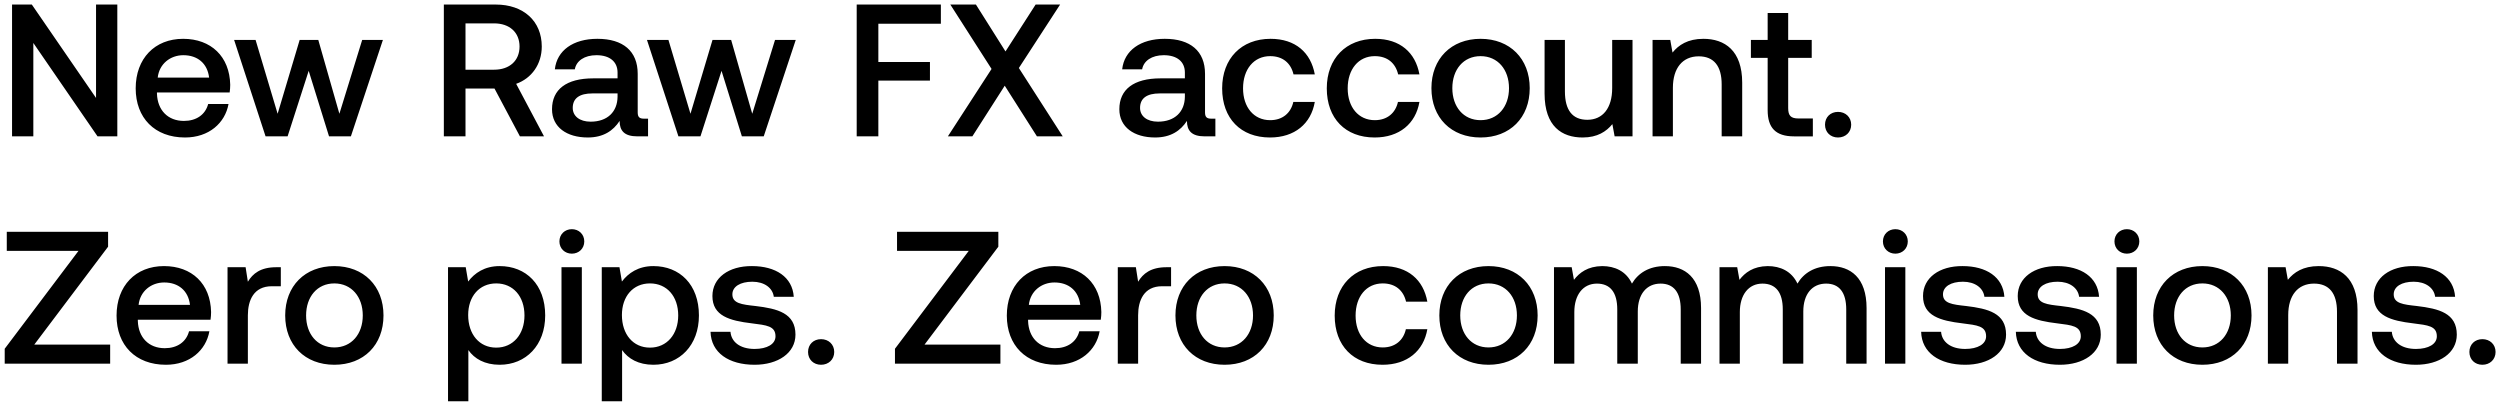 <svg width="385" height="62" viewBox="0 0 385 62" fill="none" xmlns="http://www.w3.org/2000/svg"><path d="M5.133 21V6.616L15.022 21h3.045V.7H14.79v14.384L4.901.7H1.856V21h3.277zm23.36.174c3.683 0 6.177-2.233 6.7-5.162H32.06c-.435 1.653-1.827 2.61-3.74 2.61-2.466 0-4.06-1.653-4.148-4.176v-.203h11.194c.058-.406.087-.812.087-1.189-.087-4.35-2.958-7.076-7.25-7.076-4.379 0-7.308 3.045-7.308 7.627 0 4.553 2.93 7.569 7.598 7.569zm-4.205-9.222c.232-2.117 1.943-3.451 3.944-3.451 2.175 0 3.712 1.247 3.973 3.451h-7.917zM40.898 21h3.392l3.248-10.092L50.672 21h3.364l4.93-14.848h-3.19l-3.51 11.368-3.248-11.368h-2.87L42.754 17.52 39.36 6.152h-3.306L40.897 21zm27.454 0h3.335v-7.366h4.466L80.068 21h3.712l-4.292-8.091c2.378-.841 3.944-3.016 3.944-5.742C83.432 3.223 80.59.7 76.356.7h-8.004V21zm7.743-17.4c2.378 0 3.915 1.392 3.915 3.567 0 2.175-1.537 3.567-3.915 3.567h-4.408V3.6h4.408zm23.069 14.674c-.638 0-.957-.203-.957-.957v-5.945c0-3.509-2.262-5.394-6.206-5.394-3.741 0-6.235 1.798-6.554 4.698h3.074c.232-1.305 1.479-2.175 3.335-2.175 2.059 0 3.248 1.015 3.248 2.668v.899h-3.741c-4.147 0-6.351 1.711-6.351 4.756 0 2.755 2.262 4.35 5.51 4.35 2.407 0 3.915-1.044 4.9-2.552 0 1.479.697 2.378 2.727 2.378h1.653v-2.726h-.638zm-4.06-3.364c-.03 2.291-1.537 3.828-4.147 3.828-1.711 0-2.755-.87-2.755-2.117 0-1.508 1.073-2.233 3.016-2.233h3.886v.522zm9.373 6.09h3.393l3.248-10.092L114.25 21h3.364l4.93-14.848h-3.19l-3.509 11.368-3.248-11.368h-2.871l-3.393 11.368-3.393-11.368h-3.306L104.477 21zm27.454 0h3.335v-8.584h7.946V9.545h-7.946V3.658h9.628V.7h-12.963V21zm14.041 0h3.77l4.988-7.801L159.689 21h3.973l-6.757-10.527L163.256.7h-3.77l-4.64 7.221L150.293.7h-3.944l6.351 9.918L145.972 21zm40.56-2.726c-.638 0-.957-.203-.957-.957v-5.945c0-3.509-2.262-5.394-6.206-5.394-3.741 0-6.235 1.798-6.554 4.698h3.074c.232-1.305 1.479-2.175 3.335-2.175 2.059 0 3.248 1.015 3.248 2.668v.899h-3.741c-4.147 0-6.351 1.711-6.351 4.756 0 2.755 2.262 4.35 5.51 4.35 2.407 0 3.915-1.044 4.901-2.552 0 1.479.696 2.378 2.726 2.378h1.653v-2.726h-.638zm-4.06-3.364c-.029 2.291-1.537 3.828-4.147 3.828-1.711 0-2.755-.87-2.755-2.117 0-1.508 1.073-2.233 3.016-2.233h3.886v.522zm13.106 6.264c3.799 0 6.322-2.117 6.902-5.481h-3.306c-.377 1.711-1.653 2.813-3.567 2.813-2.523 0-4.176-2.001-4.176-4.901 0-2.929 1.653-4.959 4.176-4.959 1.943 0 3.19 1.073 3.596 2.813h3.277c-.609-3.364-2.987-5.481-6.815-5.481-4.495 0-7.453 3.045-7.453 7.627 0 4.64 2.871 7.569 7.366 7.569zm16.114 0c3.799 0 6.322-2.117 6.902-5.481h-3.306c-.377 1.711-1.653 2.813-3.567 2.813-2.523 0-4.176-2.001-4.176-4.901 0-2.929 1.653-4.959 4.176-4.959 1.943 0 3.19 1.073 3.596 2.813h3.277c-.609-3.364-2.987-5.481-6.815-5.481-4.495 0-7.453 3.045-7.453 7.627 0 4.64 2.871 7.569 7.366 7.569zm16.317 0c4.524 0 7.569-3.045 7.569-7.598 0-4.524-3.045-7.598-7.569-7.598s-7.569 3.074-7.569 7.598c0 4.553 3.045 7.598 7.569 7.598zm0-2.668c-2.639 0-4.35-2.059-4.35-4.93 0-2.871 1.711-4.93 4.35-4.93 2.639 0 4.379 2.059 4.379 4.93 0 2.871-1.74 4.93-4.379 4.93zm20.267-4.93c0 3.074-1.45 4.872-3.828 4.872-2.291 0-3.451-1.479-3.451-4.379V6.152h-3.132v8.265c0 5.075 2.697 6.757 5.858 6.757 2.291 0 3.654-.928 4.582-2.059l.348 1.885h2.755V6.152h-3.132v7.424zm14.048-7.598c-2.407 0-3.828.957-4.756 2.117l-.348-1.943h-2.726V21h3.132v-7.482c0-3.016 1.479-4.843 3.973-4.843 2.349 0 3.538 1.508 3.538 4.321V21h3.161v-8.265c0-4.959-2.697-6.757-5.974-6.757zm9.895 10.991c0 2.697 1.218 4.031 4.06 4.031h2.9v-2.755h-2.204c-1.189 0-1.595-.435-1.595-1.595V8.907h3.625V6.152h-3.625V2.005h-3.161v4.147h-2.581v2.755h2.581v8.062zm8.833 2.233c0 1.16.841 1.972 2.001 1.972s2.03-.812 2.03-1.972-.87-1.972-2.03-1.972c-1.16 0-2.001.812-2.001 1.972zM1.044 38.629h11.049L.725 53.709V56h16.24v-2.929H5.278l11.368-15.08V35.7H1.044v2.929zm24.504 17.545c3.683 0 6.177-2.233 6.699-5.162h-3.132c-.435 1.653-1.827 2.61-3.741 2.61-2.465 0-4.06-1.653-4.147-4.176v-.203H32.42c.058-.406.087-.812.087-1.189-.087-4.35-2.958-7.076-7.25-7.076-4.38 0-7.308 3.045-7.308 7.627 0 4.553 2.929 7.569 7.598 7.569zm-4.205-9.222c.232-2.117 1.943-3.451 3.944-3.451 2.175 0 3.712 1.247 3.973 3.451h-7.917zm21.208-5.8c-2.436 0-3.625.986-4.38 2.233l-.347-2.233H35.04V56h3.132v-7.453c0-2.291.899-4.466 3.683-4.466h1.392v-2.929h-.696zm8.938 15.022c4.524 0 7.569-3.045 7.569-7.598 0-4.524-3.045-7.598-7.57-7.598-4.523 0-7.568 3.074-7.568 7.598 0 4.553 3.045 7.598 7.569 7.598zm0-2.668c-2.64 0-4.35-2.059-4.35-4.93 0-2.871 1.71-4.93 4.35-4.93 2.639 0 4.379 2.059 4.379 4.93 0 2.871-1.74 4.93-4.38 4.93zm25.453-12.528c-2.32 0-3.857 1.073-4.843 2.378l-.377-2.204h-2.726V61.8h3.132v-7.888c.928 1.334 2.523 2.262 4.814 2.262 4.06 0 7.018-3.016 7.018-7.598 0-4.756-2.958-7.598-7.018-7.598zm-.522 12.557c-2.61 0-4.321-2.059-4.321-5.017 0-2.871 1.711-4.872 4.321-4.872 2.61 0 4.35 2.001 4.35 4.93 0 2.9-1.74 4.959-4.35 4.959zm11.645-14.471c1.073 0 1.914-.783 1.914-1.885 0-1.102-.841-1.885-1.914-1.885s-1.914.783-1.914 1.885c0 1.102.84 1.885 1.914 1.885zM86.47 56h3.132V41.152H86.47V56zm14.148-15.022c-2.32 0-3.857 1.073-4.843 2.378l-.377-2.204h-2.726V61.8h3.132v-7.888c.928 1.334 2.523 2.262 4.814 2.262 4.06 0 7.018-3.016 7.018-7.598 0-4.756-2.958-7.598-7.018-7.598zm-.522 12.557c-2.61 0-4.321-2.059-4.321-5.017 0-2.871 1.71-4.872 4.321-4.872 2.61 0 4.35 2.001 4.35 4.93 0 2.9-1.74 4.959-4.35 4.959zm9.326-2.436c.087 3.219 2.813 5.075 6.786 5.075 3.596 0 6.293-1.798 6.293-4.64 0-3.306-2.755-4.002-6.148-4.408-2.146-.232-3.567-.406-3.567-1.798 0-1.189 1.218-1.943 3.074-1.943 1.856 0 3.132.957 3.306 2.32h3.074c-.203-3.045-2.784-4.727-6.438-4.727-3.567-.029-6.09 1.798-6.09 4.611 0 3.074 2.668 3.799 6.061 4.205 2.291.29 3.654.406 3.654 2.001 0 1.189-1.276 1.943-3.219 1.943-2.262 0-3.596-1.102-3.712-2.639h-3.074zm15.018 3.103c0 1.16.841 1.972 2.001 1.972s2.03-.812 2.03-1.972-.87-1.972-2.03-1.972c-1.16 0-2.001.812-2.001 1.972zm13.703-15.573h11.049l-11.368 15.08V56h16.24v-2.929h-11.687l11.368-15.08V35.7h-15.602v2.929zm24.504 17.545c3.683 0 6.177-2.233 6.699-5.162h-3.132c-.435 1.653-1.827 2.61-3.741 2.61-2.465 0-4.06-1.653-4.148-4.176v-.203h11.195c.058-.406.087-.812.087-1.189-.087-4.35-2.958-7.076-7.25-7.076-4.379 0-7.308 3.045-7.308 7.627 0 4.553 2.929 7.569 7.598 7.569zm-4.205-9.222c.232-2.117 1.943-3.451 3.944-3.451 2.175 0 3.712 1.247 3.973 3.451h-7.917zm21.208-5.8c-2.436 0-3.625.986-4.379 2.233l-.348-2.233h-2.784V56h3.132v-7.453c0-2.291.899-4.466 3.683-4.466h1.392v-2.929h-.696zm8.937 15.022c4.524 0 7.569-3.045 7.569-7.598 0-4.524-3.045-7.598-7.569-7.598s-7.569 3.074-7.569 7.598c0 4.553 3.045 7.598 7.569 7.598zm0-2.668c-2.639 0-4.35-2.059-4.35-4.93 0-2.871 1.711-4.93 4.35-4.93 2.639 0 4.379 2.059 4.379 4.93 0 2.871-1.74 4.93-4.379 4.93zm24.323 2.668c3.799 0 6.322-2.117 6.902-5.481h-3.306c-.377 1.711-1.653 2.813-3.567 2.813-2.523 0-4.176-2.001-4.176-4.901 0-2.929 1.653-4.959 4.176-4.959 1.943 0 3.19 1.073 3.596 2.813h3.277c-.609-3.364-2.987-5.481-6.815-5.481-4.495 0-7.453 3.045-7.453 7.627 0 4.64 2.871 7.569 7.366 7.569zm16.317 0c4.524 0 7.569-3.045 7.569-7.598 0-4.524-3.045-7.598-7.569-7.598s-7.569 3.074-7.569 7.598c0 4.553 3.045 7.598 7.569 7.598zm0-2.668c-2.639 0-4.35-2.059-4.35-4.93 0-2.871 1.711-4.93 4.35-4.93 2.639 0 4.379 2.059 4.379 4.93 0 2.871-1.74 4.93-4.379 4.93zm27.168-12.528c-2.436 0-4.118 1.073-5.075 2.697-.899-1.914-2.639-2.697-4.582-2.697-2.233.029-3.509 1.015-4.35 2.117l-.348-1.943h-2.726V56h3.132v-7.946c0-2.639 1.334-4.379 3.48-4.379 2.059 0 3.132 1.363 3.132 3.973V56h3.161v-8.033c0-2.668 1.363-4.292 3.509-4.292 2.03 0 3.103 1.363 3.103 3.973V56h3.132v-8.555c0-4.698-2.494-6.467-5.568-6.467zm25.489 0c-2.436 0-4.118 1.073-5.075 2.697-.899-1.914-2.639-2.697-4.582-2.697-2.233.029-3.509 1.015-4.35 2.117l-.348-1.943h-2.726V56h3.132v-7.946c0-2.639 1.334-4.379 3.48-4.379 2.059 0 3.132 1.363 3.132 3.973V56h3.161v-8.033c0-2.668 1.363-4.292 3.509-4.292 2.03 0 3.103 1.363 3.103 3.973V56h3.132v-8.555c0-4.698-2.494-6.467-5.568-6.467zm10.002-1.914c1.073 0 1.914-.783 1.914-1.885 0-1.102-.841-1.885-1.914-1.885s-1.914.783-1.914 1.885c0 1.102.841 1.885 1.914 1.885zM290.291 56h3.132V41.152h-3.132V56zm5.564-4.901c.087 3.219 2.813 5.075 6.786 5.075 3.596 0 6.293-1.798 6.293-4.64 0-3.306-2.755-4.002-6.148-4.408-2.146-.232-3.567-.406-3.567-1.798 0-1.189 1.218-1.943 3.074-1.943 1.856 0 3.132.957 3.306 2.32h3.074c-.203-3.045-2.784-4.727-6.438-4.727-3.567-.029-6.09 1.798-6.09 4.611 0 3.074 2.668 3.799 6.061 4.205 2.291.29 3.654.406 3.654 2.001 0 1.189-1.276 1.943-3.219 1.943-2.262 0-3.596-1.102-3.712-2.639h-3.074zm14.585 0c.087 3.219 2.813 5.075 6.786 5.075 3.596 0 6.293-1.798 6.293-4.64 0-3.306-2.755-4.002-6.148-4.408-2.146-.232-3.567-.406-3.567-1.798 0-1.189 1.218-1.943 3.074-1.943 1.856 0 3.132.957 3.306 2.32h3.074c-.203-3.045-2.784-4.727-6.438-4.727-3.567-.029-6.09 1.798-6.09 4.611 0 3.074 2.668 3.799 6.061 4.205 2.291.29 3.654.406 3.654 2.001 0 1.189-1.276 1.943-3.219 1.943-2.262 0-3.596-1.102-3.712-2.639h-3.074zm17.101-12.035c1.073 0 1.914-.783 1.914-1.885 0-1.102-.841-1.885-1.914-1.885s-1.914.783-1.914 1.885c0 1.102.841 1.885 1.914 1.885zM325.946 56h3.132V41.152h-3.132V56zm13.22.174c4.524 0 7.569-3.045 7.569-7.598 0-4.524-3.045-7.598-7.569-7.598s-7.569 3.074-7.569 7.598c0 4.553 3.045 7.598 7.569 7.598zm0-2.668c-2.639 0-4.35-2.059-4.35-4.93 0-2.871 1.711-4.93 4.35-4.93 2.639 0 4.379 2.059 4.379 4.93 0 2.871-1.74 4.93-4.379 4.93zm17.918-12.528c-2.407 0-3.828.957-4.756 2.117l-.348-1.943h-2.726V56h3.132v-7.482c0-3.016 1.479-4.843 3.973-4.843 2.349 0 3.538 1.508 3.538 4.321V56h3.161v-8.265c0-4.959-2.697-6.757-5.974-6.757zm8.184 10.121c.087 3.219 2.813 5.075 6.786 5.075 3.596 0 6.293-1.798 6.293-4.64 0-3.306-2.755-4.002-6.148-4.408-2.146-.232-3.567-.406-3.567-1.798 0-1.189 1.218-1.943 3.074-1.943 1.856 0 3.132.957 3.306 2.32h3.074c-.203-3.045-2.784-4.727-6.438-4.727-3.567-.029-6.09 1.798-6.09 4.611 0 3.074 2.668 3.799 6.061 4.205 2.291.29 3.654.406 3.654 2.001 0 1.189-1.276 1.943-3.219 1.943-2.262 0-3.596-1.102-3.712-2.639h-3.074zm15.018 3.103c0 1.16.841 1.972 2.001 1.972s2.03-.812 2.03-1.972-.87-1.972-2.03-1.972c-1.16 0-2.001.812-2.001 1.972z" fill="#000"/></svg>